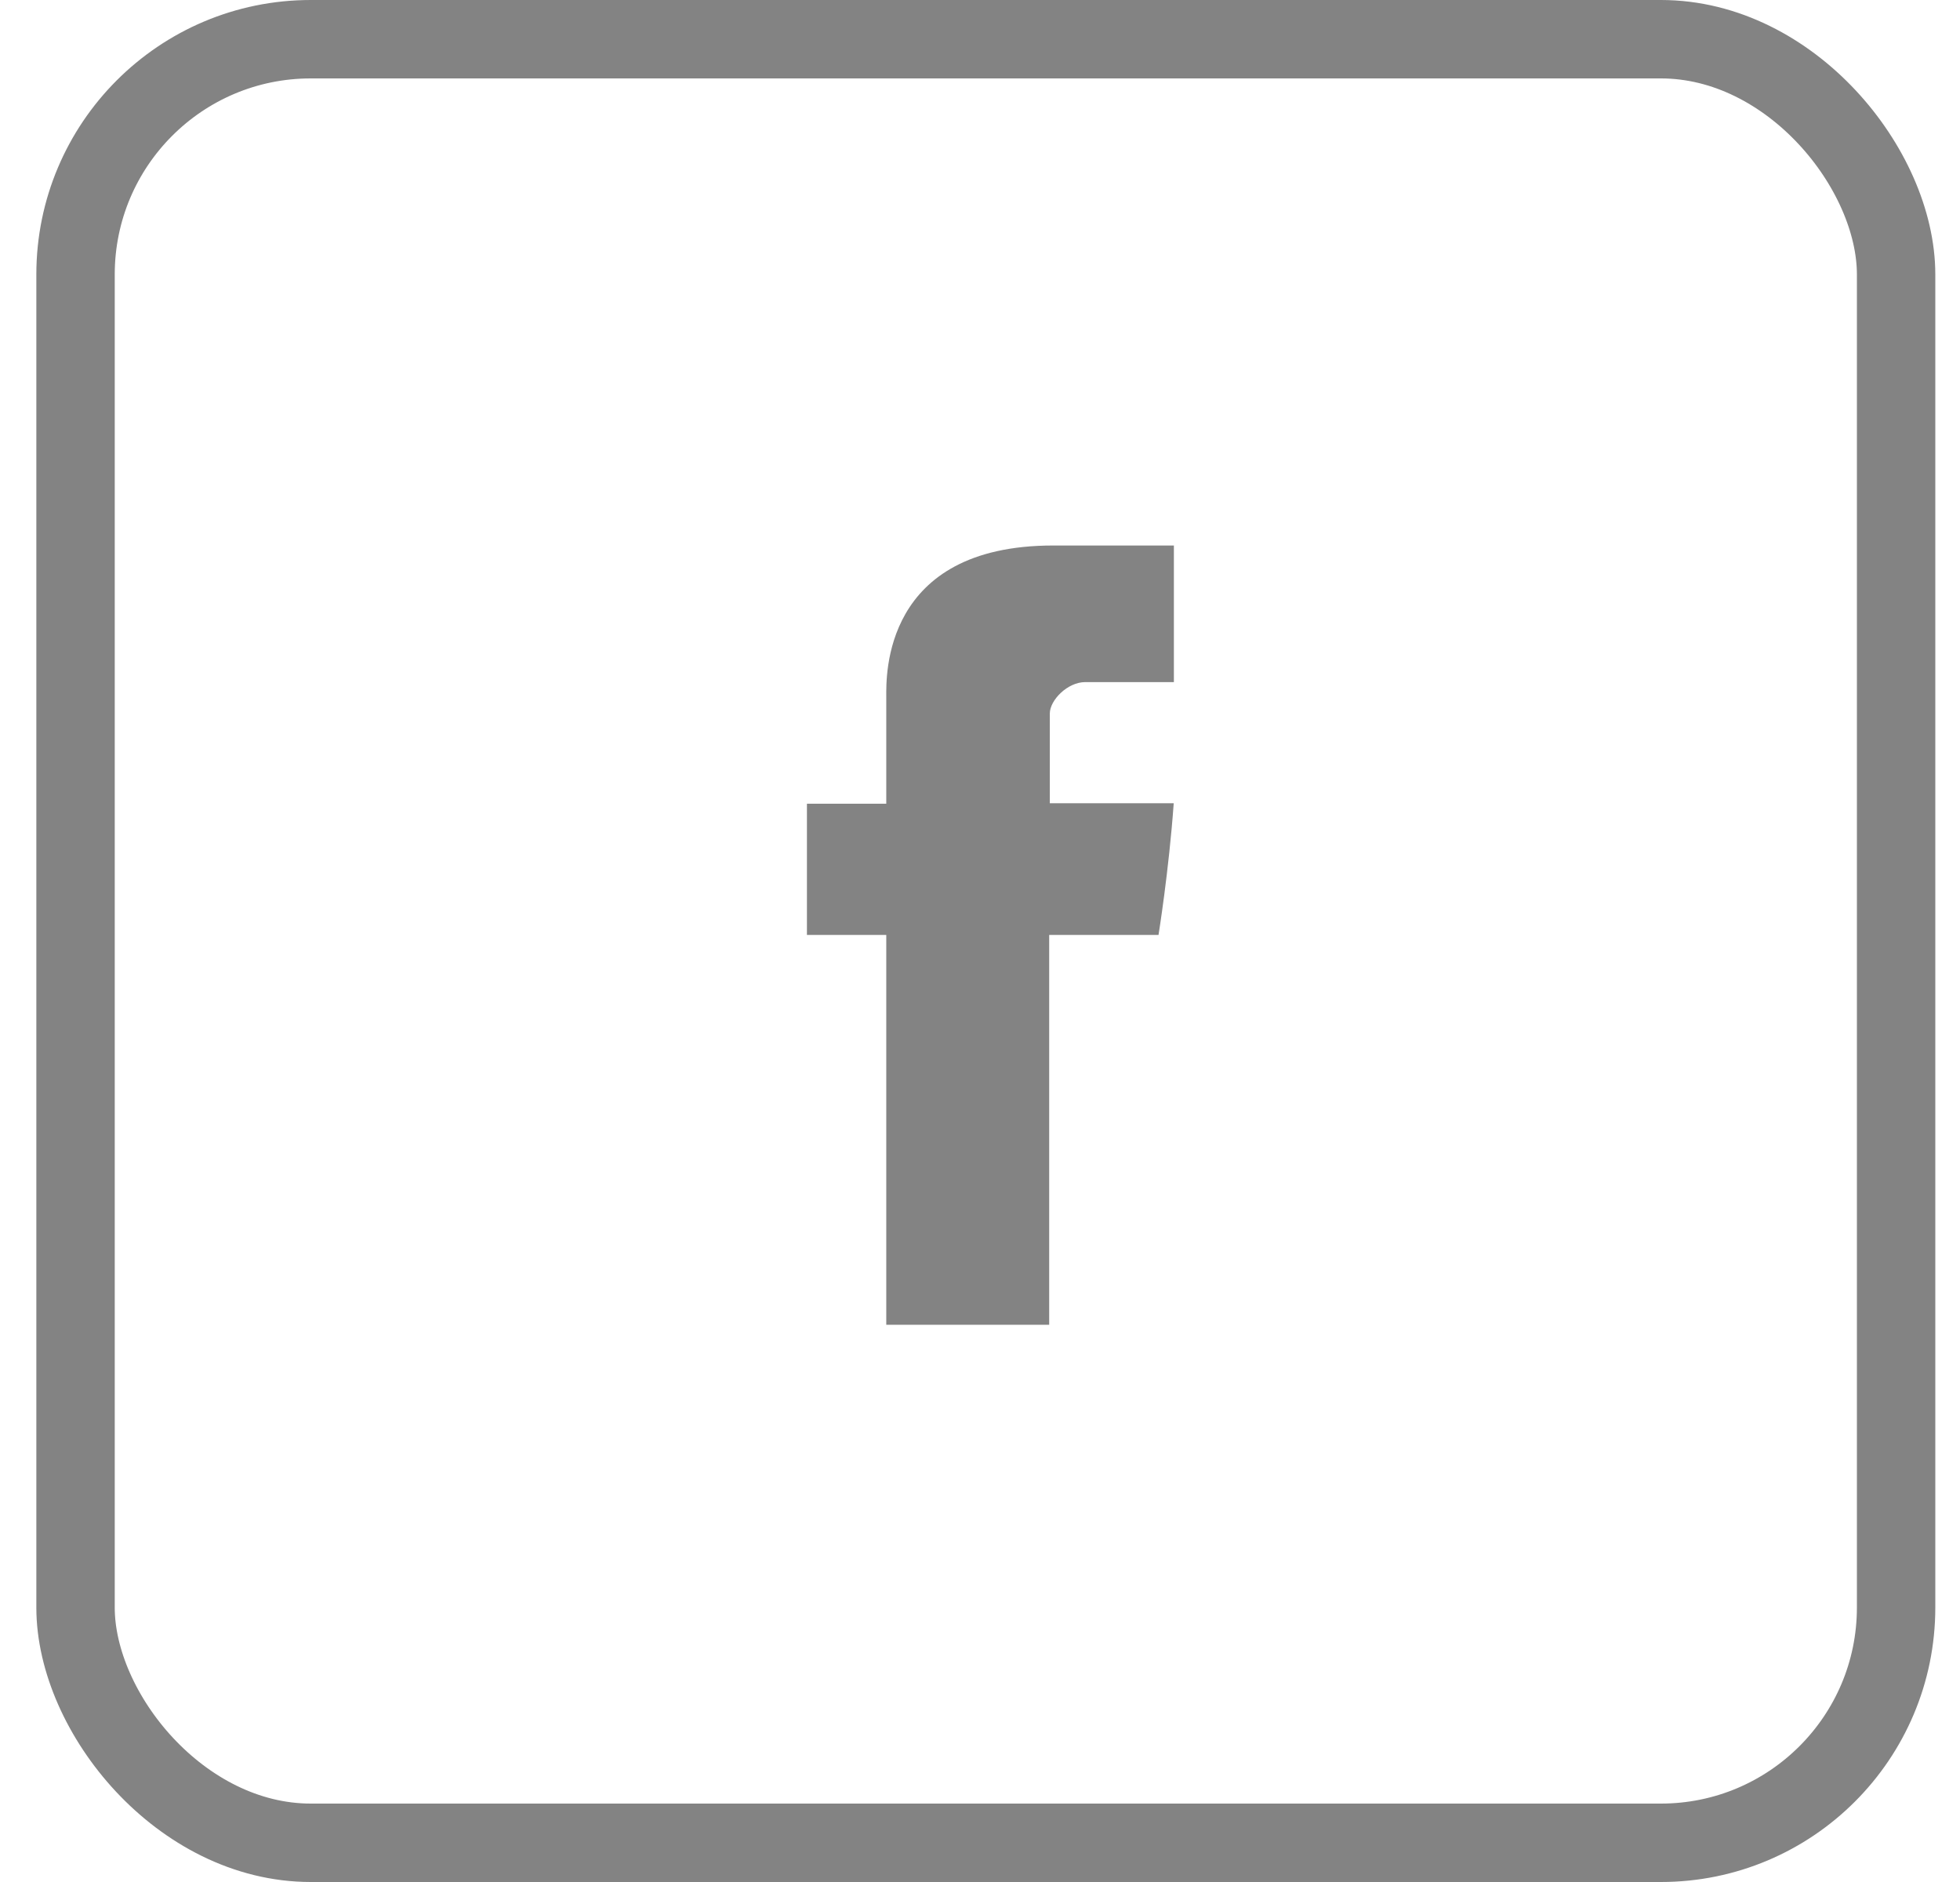 <svg width="50" height="48" viewBox="0 0 50 48" fill="none" xmlns="http://www.w3.org/2000/svg">
<rect x="1.927" y="1" width="46.443" height="46" rx="6" stroke="#838383" stroke-width="2"/>
<path d="M22.609 17.762C22.609 18.263 22.609 20.499 22.609 20.499H20.585V23.845H22.609V33.788H26.765V23.845H29.554C29.554 23.845 29.815 22.241 29.942 20.486C29.579 20.486 26.781 20.486 26.781 20.486C26.781 20.486 26.781 18.54 26.781 18.198C26.781 17.857 27.234 17.397 27.682 17.397C28.129 17.397 29.073 17.397 29.946 17.397C29.946 16.941 29.946 15.367 29.946 13.913C28.78 13.913 27.453 13.913 26.867 13.913C22.506 13.913 22.609 17.262 22.609 17.762Z" fill="#838383"/>
</svg>
